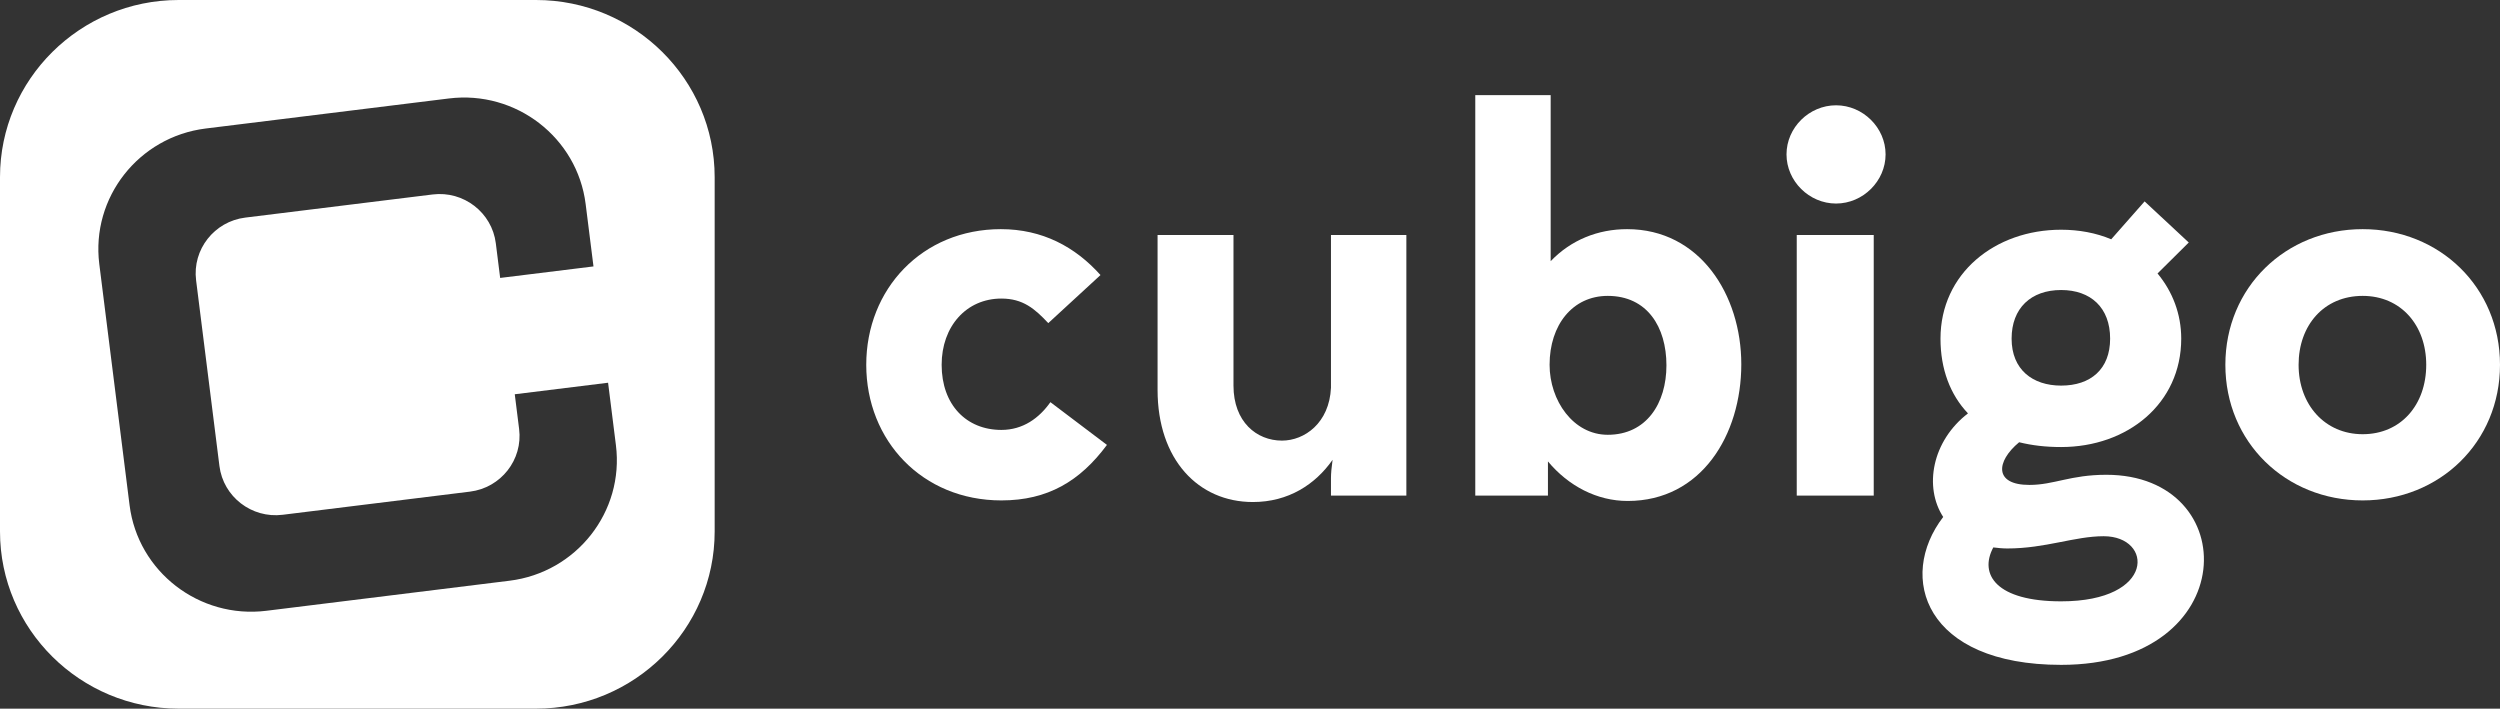 <svg width="254" height="72" viewBox="0 0 254 72" fill="none" xmlns="http://www.w3.org/2000/svg">
<rect x="0" y="0" width="254" height="72" fill="#333333" stroke="none"/>
<path fill-rule="evenodd" clip-rule="evenodd" d="M106.504 32.83C105.134 31.366 103.933 30.334 101.741 30.334C98.186 30.334 95.671 33.156 95.671 37.062C95.671 41.131 98.186 43.68 101.741 43.68C103.933 43.68 105.573 42.486 106.721 40.86L112.466 45.202C109.73 48.889 106.449 50.842 101.741 50.842C93.701 50.842 88.011 44.766 88.011 37.062C88.011 29.358 93.701 23.282 101.688 23.282C105.901 23.282 109.238 25.072 111.81 27.945L106.504 32.83" fill="white"/>
<path fill-rule="evenodd" clip-rule="evenodd" d="M142.886 50.355H135.227V48.564C135.227 48.129 135.281 47.479 135.39 46.718C133.639 49.217 130.905 51.006 127.293 51.006C121.768 51.006 117.609 46.718 117.609 39.611V23.878H125.322V39.177C125.322 42.867 127.676 44.766 130.246 44.766C132.545 44.766 135.061 42.975 135.227 39.396V23.878H142.886V50.355" fill="white"/>
<path fill-rule="evenodd" clip-rule="evenodd" d="M169.31 37.116C169.31 33.209 167.341 30.062 163.348 30.062C159.791 30.062 157.438 32.994 157.438 37.062C157.438 40.699 159.846 44.174 163.348 44.174C167.286 44.174 169.31 40.968 169.31 37.116ZM149.888 50.355V9.664H157.548V26.535C159.627 24.368 162.36 23.282 165.317 23.282C172.702 23.282 176.916 29.957 176.916 37.008C176.916 44.174 172.866 50.898 165.371 50.898C162.252 50.898 159.352 49.377 157.271 46.881V50.355H149.888V50.355Z" fill="white"/>
<path fill-rule="evenodd" clip-rule="evenodd" d="M182.549 50.355H190.371V23.878H182.549V50.355ZM186.541 10.698C189.277 10.698 191.575 12.97 191.575 15.686C191.575 18.399 189.277 20.68 186.541 20.68C183.806 20.68 181.509 18.399 181.509 15.686C181.509 12.97 183.806 10.698 186.541 10.698V10.698Z" fill="white"/>
<path fill-rule="evenodd" clip-rule="evenodd" d="M209.412 39.177C212.421 39.177 214.389 37.498 214.389 34.406C214.389 31.257 212.421 29.466 209.412 29.466C206.346 29.466 204.379 31.308 204.379 34.406C204.379 37.552 206.512 39.177 209.412 39.177ZM202.519 55.618C201.039 58.385 202.846 61.096 209.412 61.096C219.042 61.096 218.766 54.48 213.734 54.48C210.778 54.48 207.823 55.725 203.94 55.725C203.447 55.725 202.956 55.67 202.519 55.618ZM214.499 24.312L217.891 20.462L222.378 24.639L219.206 27.784C220.736 29.632 221.613 31.907 221.613 34.406C221.613 41.022 216.142 45.419 209.412 45.419C207.823 45.419 206.456 45.254 205.145 44.932C202.791 46.881 202.571 49.268 206.184 49.268C208.701 49.268 210.341 48.238 214.006 48.238C227.958 48.238 227.849 67.55 209.412 67.55C195.57 67.55 192.724 58.654 197.429 52.524C195.458 49.485 196.28 44.823 199.945 41.999C198.14 40.099 197.154 37.498 197.154 34.406C197.154 27.784 202.682 23.34 209.412 23.34C211.217 23.34 212.967 23.664 214.499 24.312V24.312Z" fill="white"/>
<path fill-rule="evenodd" clip-rule="evenodd" d="M246.505 37.062C246.505 33.049 243.934 30.062 240.048 30.062C236.109 30.062 233.537 33.049 233.537 37.062C233.537 41.131 236.219 44.115 240.048 44.115C243.934 44.115 246.505 41.131 246.505 37.062ZM226.097 37.062C226.097 29.197 232.225 23.282 240.048 23.282C247.871 23.282 254 29.197 254 37.062C254 44.932 247.871 50.842 240.048 50.842C232.225 50.842 226.097 44.932 226.097 37.062V37.062Z" fill="white"/>
<path fill-rule="evenodd" clip-rule="evenodd" d="M54.456 72H18.154C8.144 72 0 63.925 0 54V18C0 8.075 8.144 0 18.154 0H54.456C64.468 0 72.61 8.075 72.61 18V54C72.61 63.925 64.468 72 54.456 72M52.3 40.057L52.742 43.583C53.137 46.706 50.895 49.563 47.747 49.95L28.713 52.302C25.566 52.691 22.685 50.468 22.294 47.344L19.923 28.475C19.532 25.352 21.773 22.497 24.922 22.107L43.953 19.758C47.102 19.368 49.981 21.591 50.374 24.713L50.816 28.238L60.298 27.069L59.501 20.728C58.653 13.975 52.42 9.161 45.609 10.004L20.903 13.056C14.089 13.898 9.24 20.077 10.088 26.831L13.165 51.33C14.014 58.083 20.244 62.896 27.058 62.056L51.764 59.002C58.577 58.162 63.43 51.982 62.577 45.227L61.781 38.886L52.3 40.057" fill="white"/>
</svg>
